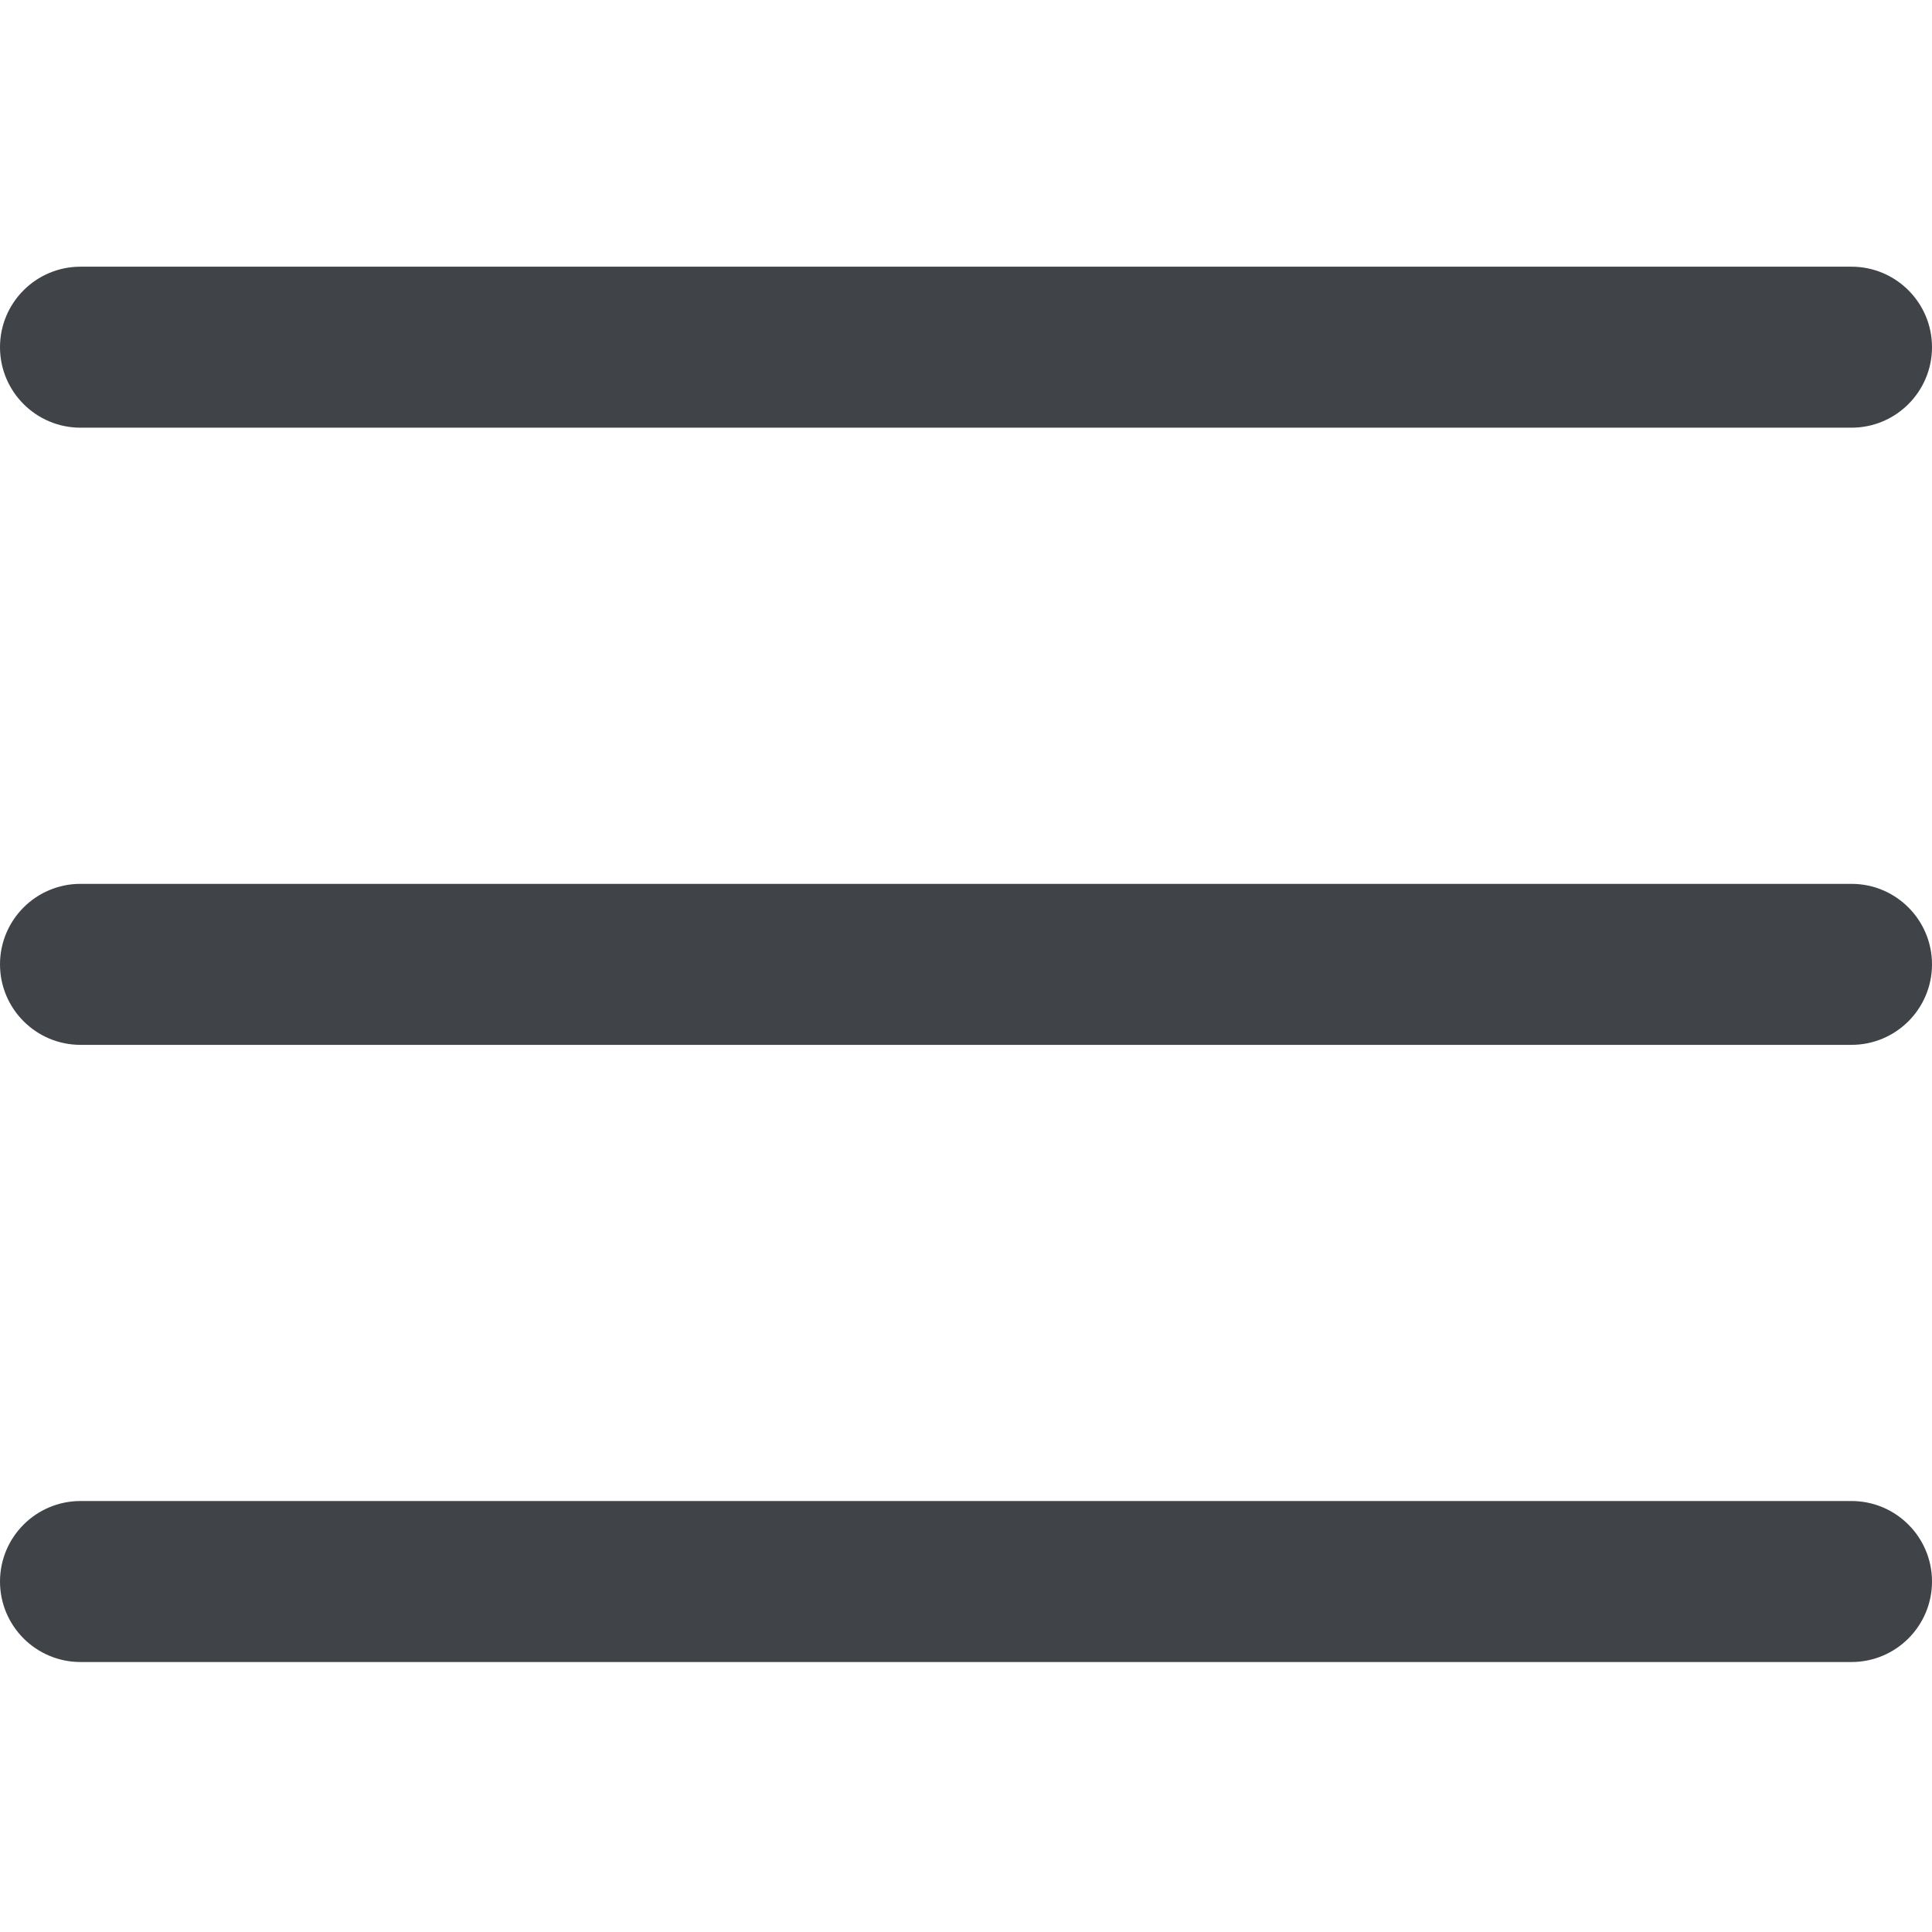 <svg width="27" height="27" viewBox="0 0 27 27" fill="none" xmlns="http://www.w3.org/2000/svg">
<g id="fi_1828859" clip-path="url(#clip0_1_11090)">
<path id="Vector" d="M25.875 14.602H1.125C0.504 14.602 0 14.098 0 13.477C0 12.856 0.504 12.352 1.125 12.352H25.875C26.496 12.352 27 12.856 27 13.477C27 14.098 26.496 14.602 25.875 14.602Z" fill="#404448"/>
<path id="Vector_2" d="M25.875 5.977H1.125C0.504 5.977 0 5.473 0 4.852C0 4.231 0.504 3.727 1.125 3.727H25.875C26.496 3.727 27 4.231 27 4.852C27 5.473 26.496 5.977 25.875 5.977Z" fill="#404448"/>
<path id="Vector_3" d="M25.875 23.227H1.125C0.504 23.227 0 22.723 0 22.102C0 21.481 0.504 20.977 1.125 20.977H25.875C26.496 20.977 27 21.481 27 22.102C27 22.723 26.496 23.227 25.875 23.227Z" fill="#404448"/>
</g>
<defs>
<clipPath id="clip0_1_11090">
<rect width="27" height="27" fill="white"/>
</clipPath>
</defs>
</svg>
